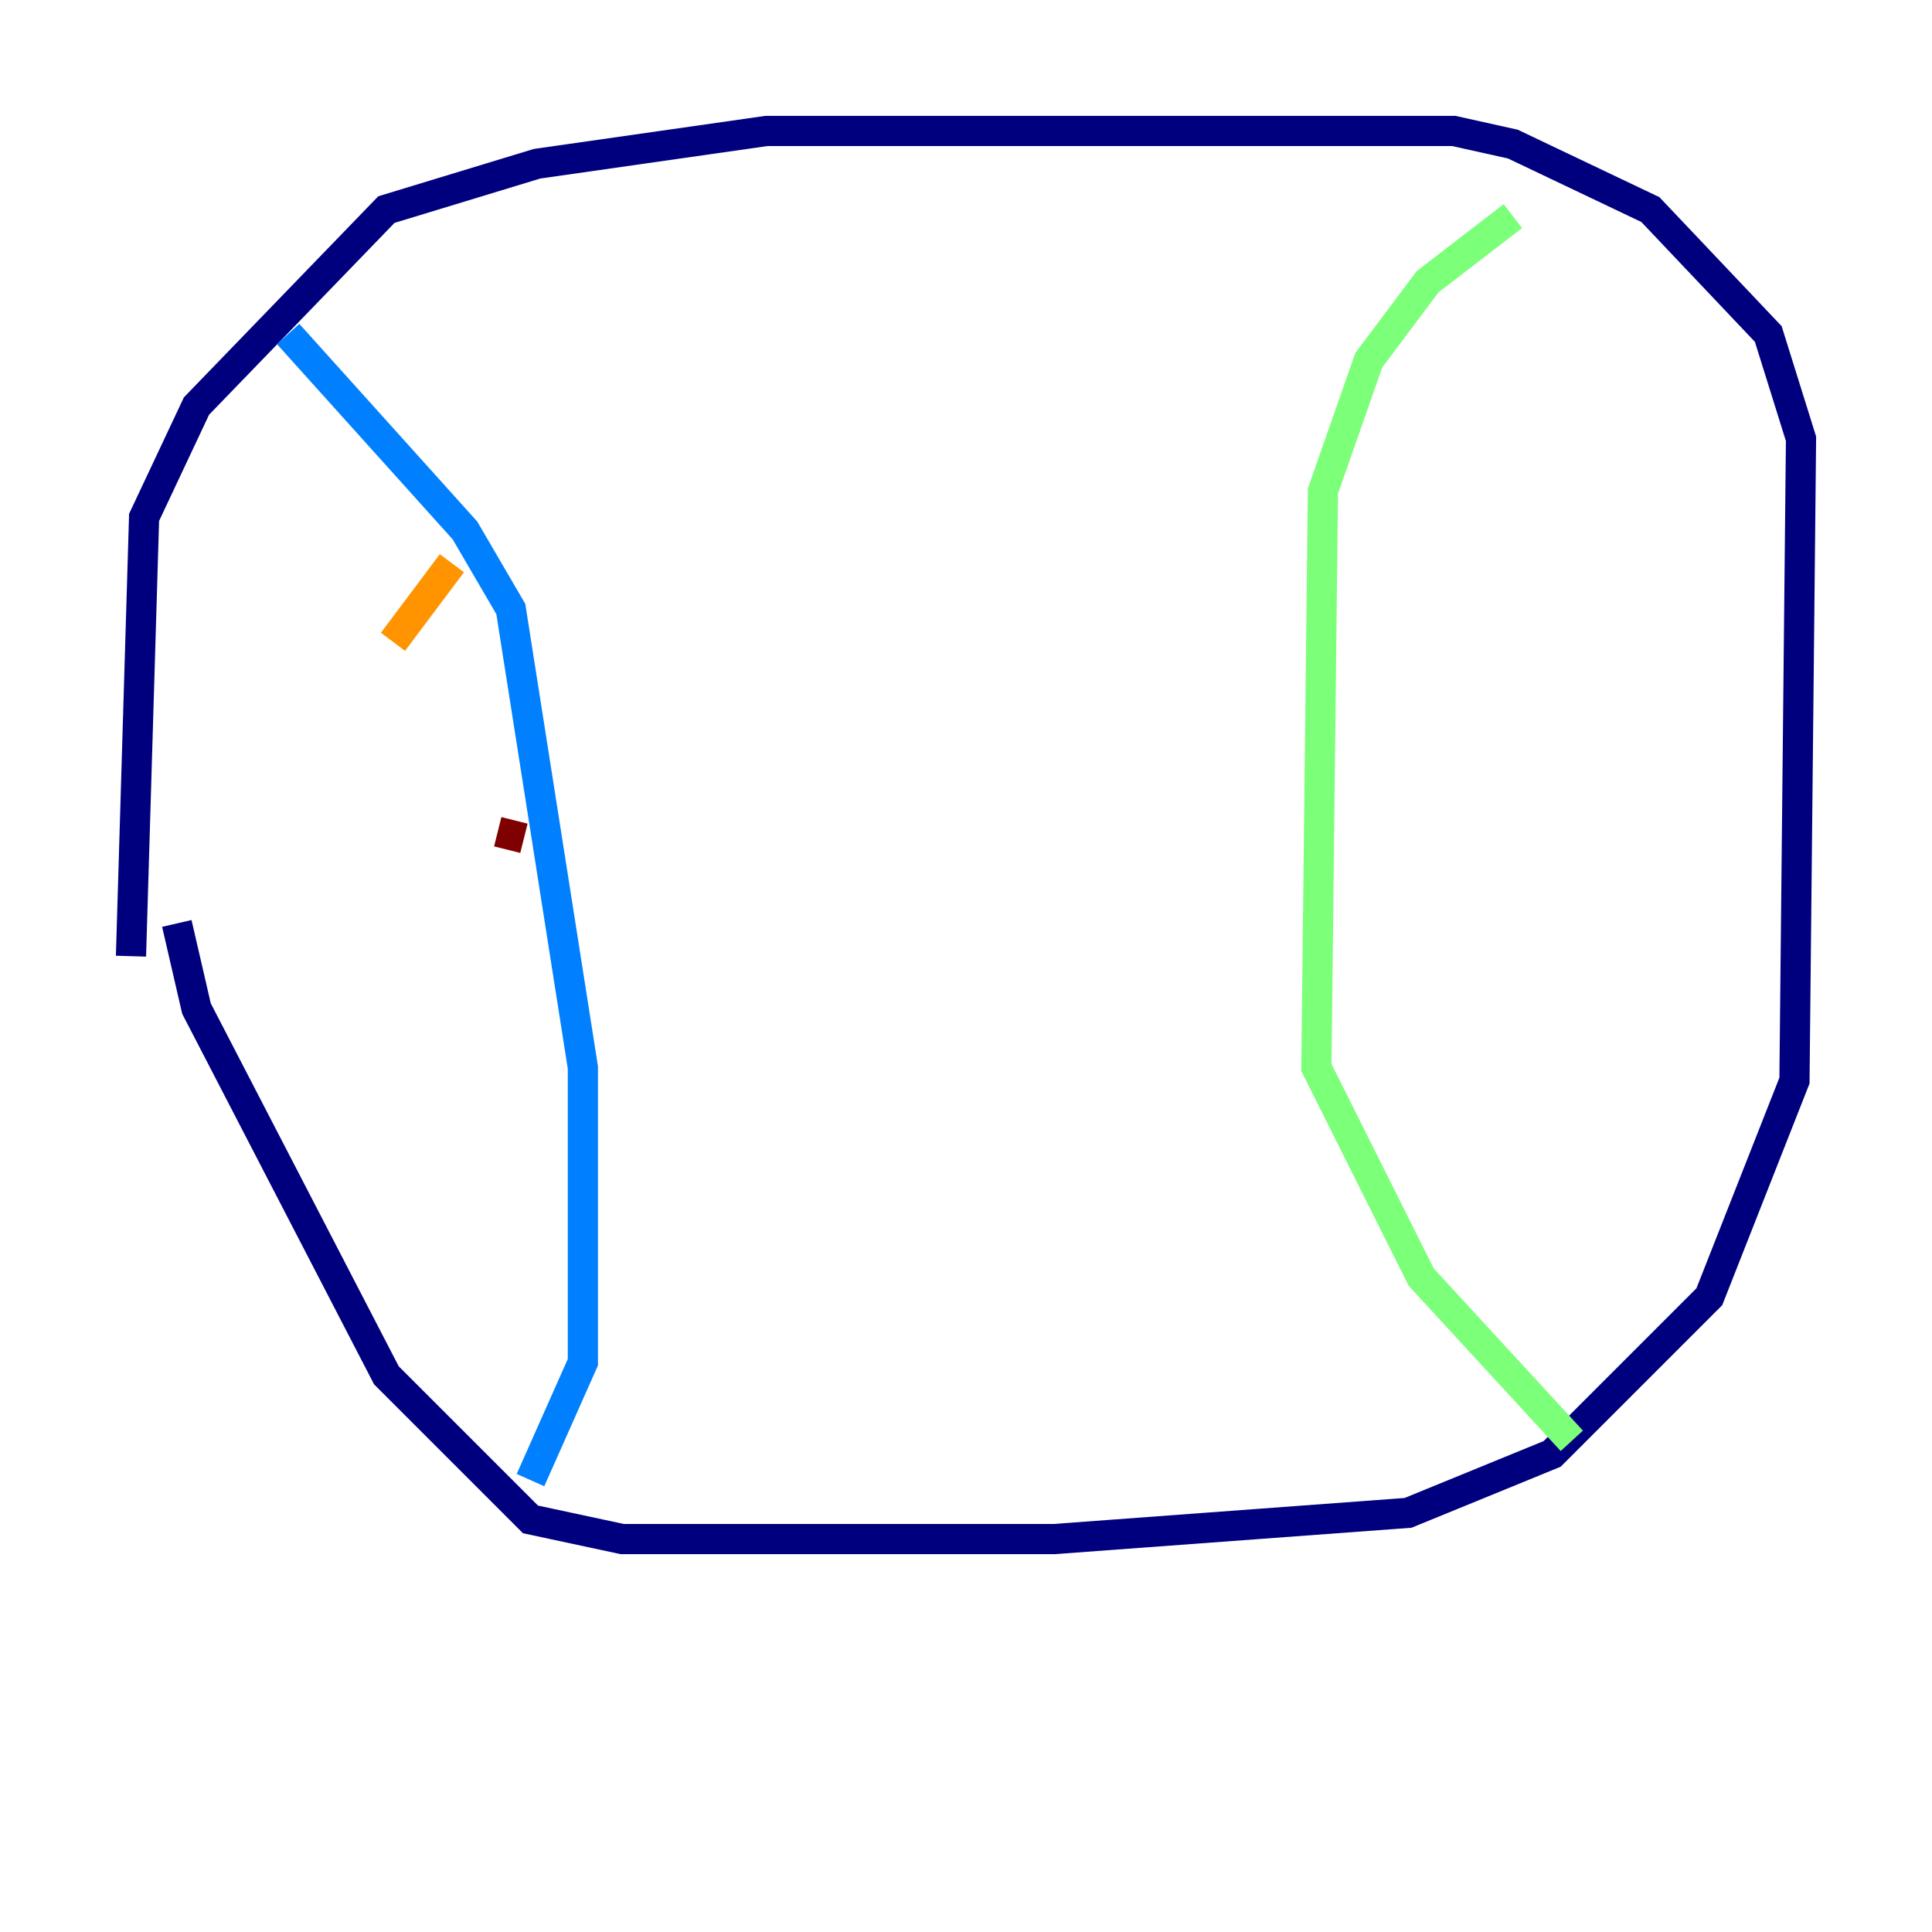 <?xml version="1.0" encoding="utf-8" ?>
<svg baseProfile="tiny" height="128" version="1.2" viewBox="0,0,128,128" width="128" xmlns="http://www.w3.org/2000/svg" xmlns:ev="http://www.w3.org/2001/xml-events" xmlns:xlink="http://www.w3.org/1999/xlink"><defs /><polyline fill="none" points="8.678,63.349 9.546,34.278 13.017,26.902 25.6,13.885 35.58,10.848 50.766,8.678 96.325,8.678 100.231,9.546 109.342,13.885 117.153,22.129 119.322,29.071 118.888,71.593 113.248,85.912 102.834,96.325 93.288,100.231 69.858,101.966 41.22,101.966 35.146,100.664 25.6,91.119 13.017,66.82 11.715,61.18" stroke="#00007f" stroke-width="2" /><polyline fill="none" points="19.091,22.129 30.807,35.146 33.844,40.352 38.617,70.725 38.617,90.251 35.146,98.061" stroke="#0080ff" stroke-width="2" /><polyline fill="none" points="100.231,14.319 94.59,18.658 90.685,23.864 87.647,32.542 87.214,70.725 94.156,84.61 104.136,95.458" stroke="#7cff79" stroke-width="2" /><polyline fill="none" points="26.034,42.522 29.939,37.315" stroke="#ff9400" stroke-width="2" /><polyline fill="none" points="32.976,55.105 34.712,55.539" stroke="#7f0000" stroke-width="2" /></svg>